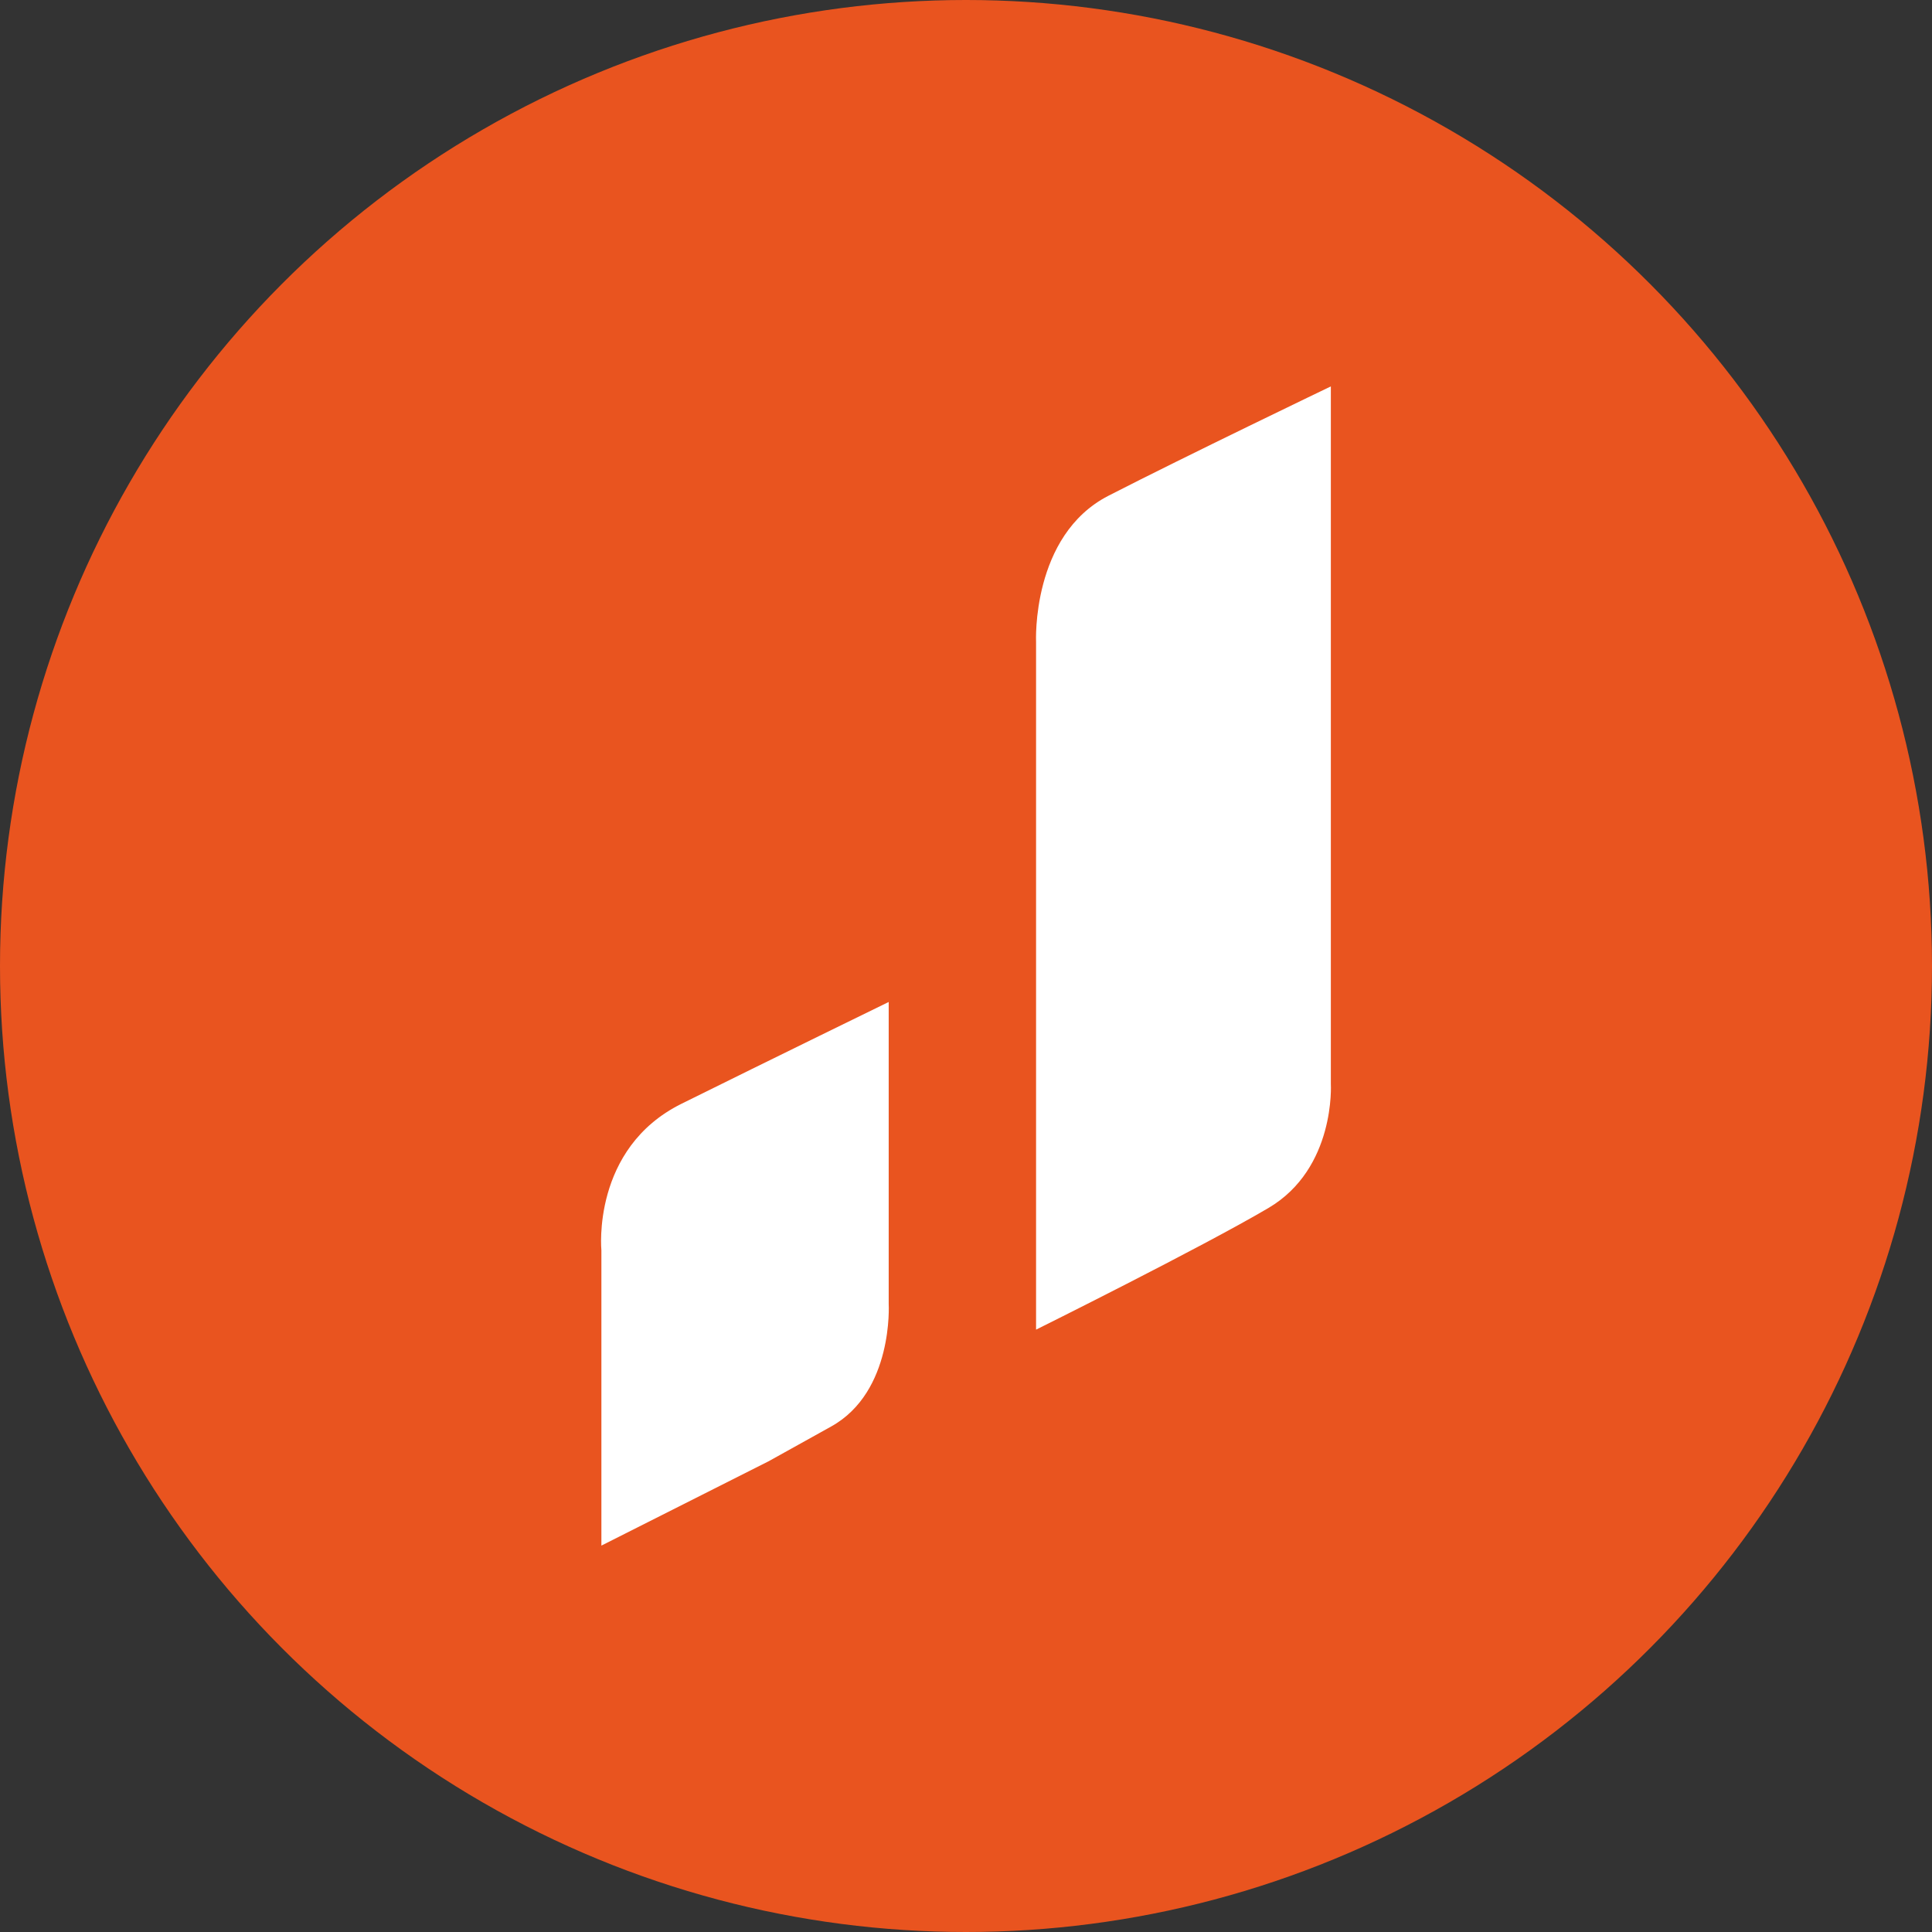<svg xmlns="http://www.w3.org/2000/svg" width="90" height="90" fill="none"><rect width="100%" height="100%" fill="#333333" stroke="none"/><circle cx="45" cy="45" r="45" fill="#E9541F"/><g fill="#fff" clip-path="url(#a)"><path d="M61.996 18v32.493s.232 3.931-2.909 5.781c-3.141 1.85-10.823 5.666-10.823 5.666V29.912s-.232-4.968 3.372-6.818C55.24 21.244 61.996 18 61.996 18ZM41.399 46.676v14.071s.232 4.084-2.677 5.703l-2.909 1.617L28.015 72V58.24s-.465-4.74 3.731-6.822c4.196-2.08 9.653-4.742 9.653-4.742Z"/></g><defs><clipPath id="a"><path fill="#fff" d="M28 18h34v54H28z"/></clipPath></defs></svg>